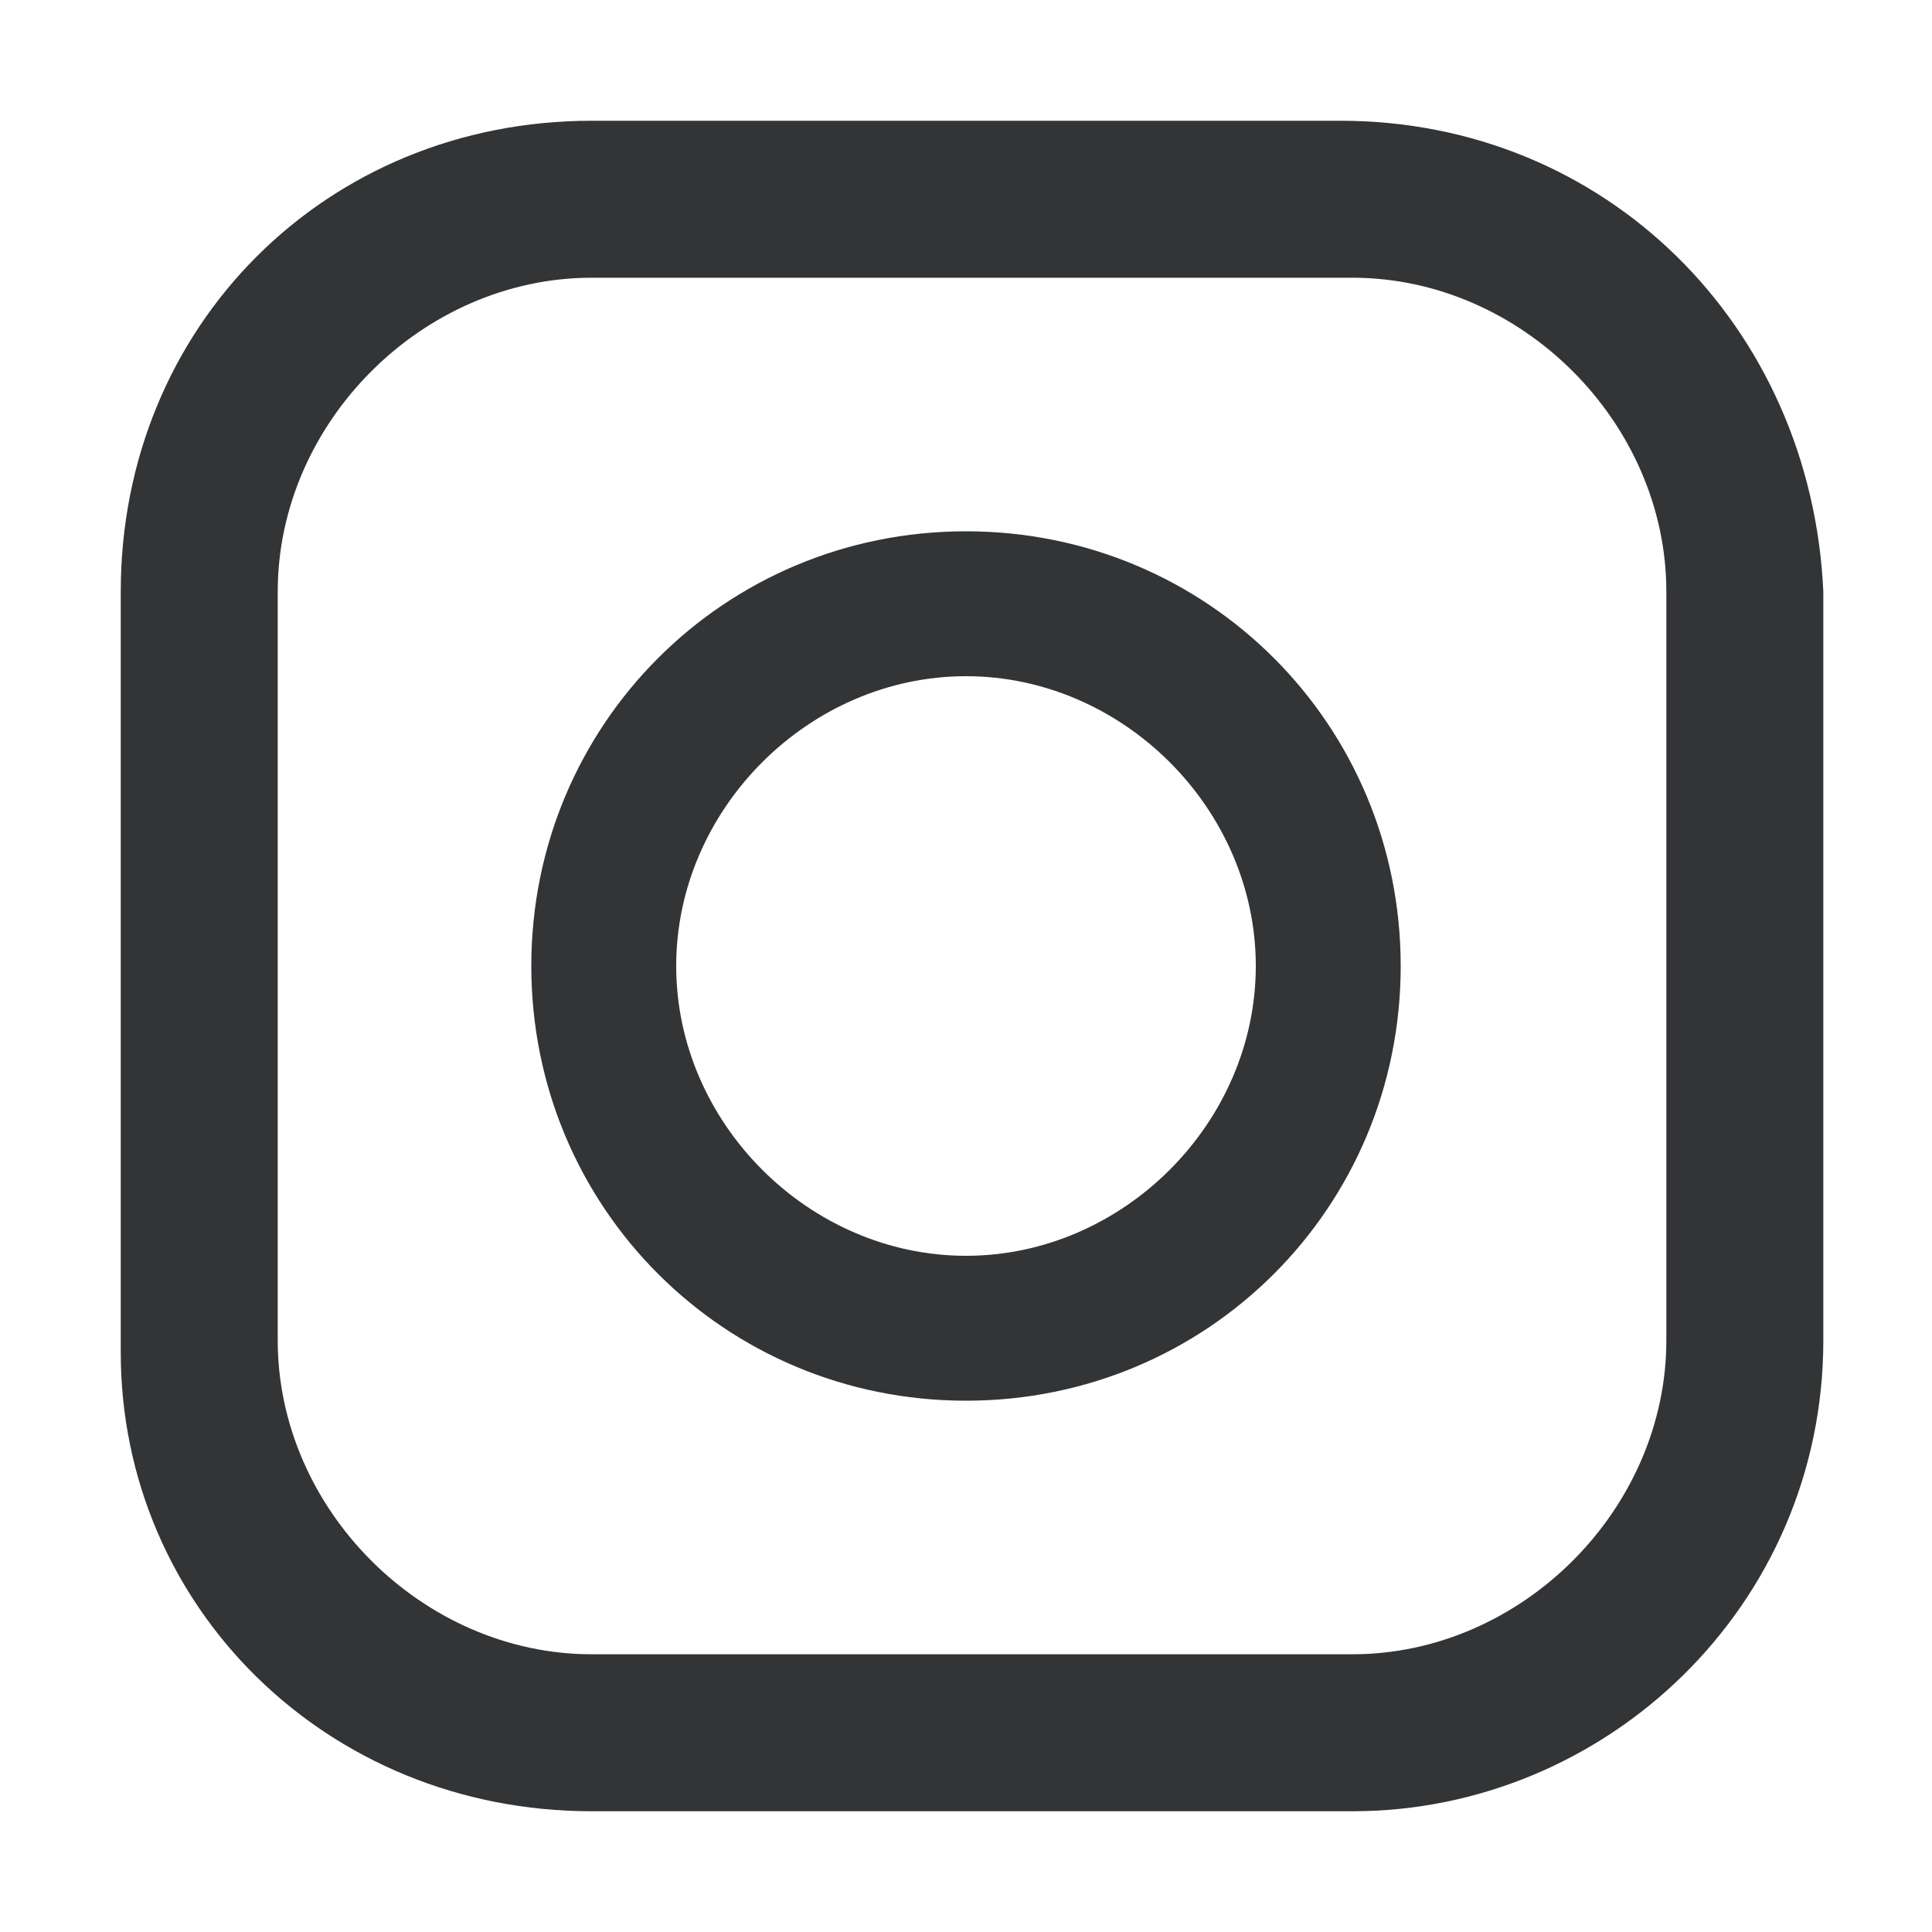 <svg xmlns="http://www.w3.org/2000/svg" viewBox="0 0 16 16"><path fill="#333435" d="M11.1 1H4.9C2.7 1 1 2.7 1 4.9v6.3C1 13.3 2.7 15 4.9 15h6.3c2.1 0 3.9-1.7 3.9-3.9V4.9C15 2.7 13.3 1 11.1 1zm2.7 10.1c0 1.4-1.2 2.6-2.6 2.6H4.9c-1.4 0-2.6-1.2-2.6-2.6V4.9c0-1.4 1.2-2.6 2.6-2.6h6.3c1.4 0 2.6 1.2 2.6 2.6v6.2zM8 4.4C6 4.4 4.4 6 4.4 8S6 11.6 8 11.6 11.6 10 11.6 8 10 4.4 8 4.4zm0 6c-1.3 0-2.4-1.1-2.4-2.4 0-1.3 1.1-2.4 2.4-2.4 1.3 0 2.4 1.1 2.4 2.4 0 1.3-1.1 2.4-2.4 2.4z"/></svg>